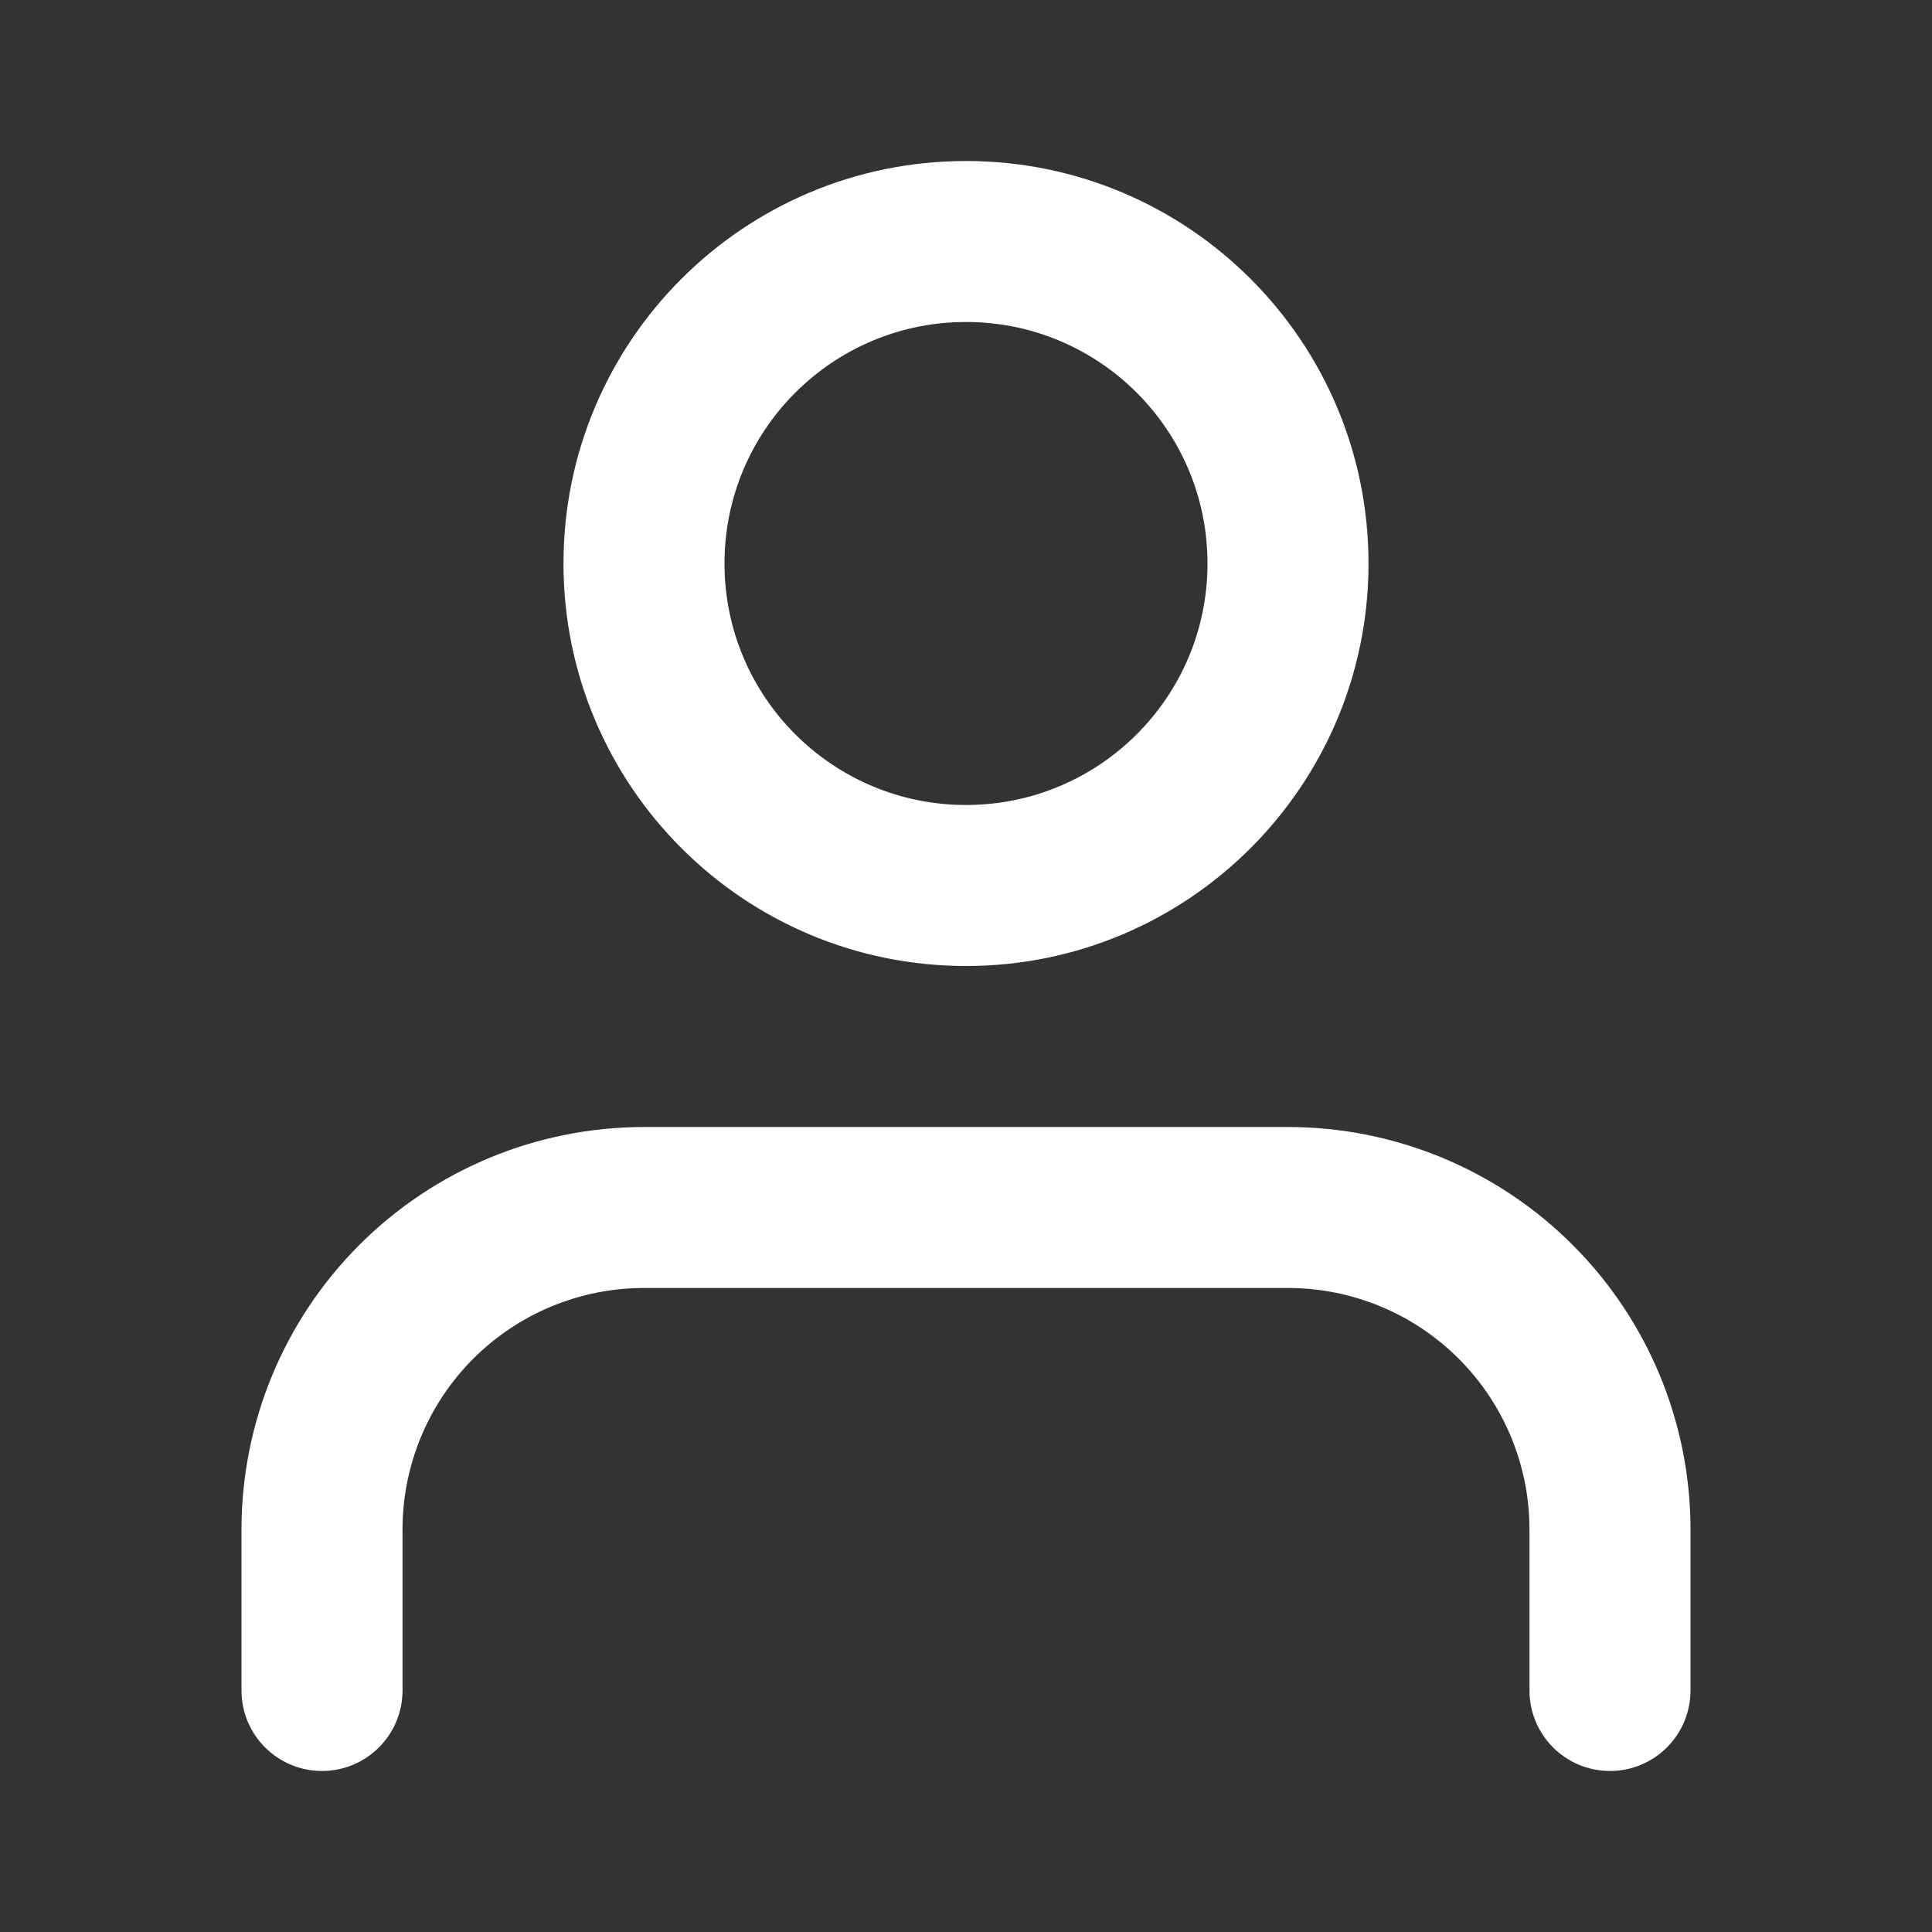 <svg xmlns="http://www.w3.org/2000/svg" xmlns:xlink="http://www.w3.org/1999/xlink" fill="none" version="1.1" width="35" height="35" viewBox="0 0 35 35"><rect x="0" y="0" width="35" height="35" fill="#333333" stroke="none"/><clipPath id="master_svg0_6_08540"><rect x="0" y="0" width="35" height="35" rx="0"/></clipPath><g clip-path="url(#master_svg0_6_08540)" style="mix-blend-mode:passthrough"><rect x="0" y="0" width="35" height="35" rx="0" fill="#988C8C" fill-opacity="0"/><g><g style="mix-blend-mode:passthrough"><path d="M17.5,5.833C15.084,5.833,13.125,7.792,13.125,10.208C13.125,12.625,15.084,14.583,17.5,14.583C19.916,14.583,21.875,12.625,21.875,10.208C21.875,7.792,19.916,5.833,17.5,5.833C17.5,5.833,17.5,5.833,17.5,5.833ZM10.208,10.208C10.208,6.181,13.473,2.917,17.5,2.917C21.527,2.917,24.792,6.181,24.792,10.208C24.792,14.235,21.527,17.5,17.5,17.5C13.473,17.5,10.208,14.235,10.208,10.208C10.208,10.208,10.208,10.208,10.208,10.208ZM6.511,22.552C7.878,21.185,9.733,20.417,11.667,20.417C11.667,20.417,23.333,20.417,23.333,20.417C25.267,20.417,27.122,21.185,28.489,22.552C29.857,23.92,30.625,25.774,30.625,27.708C30.625,27.708,30.625,30.625,30.625,30.625C30.625,31.43,29.972,32.083,29.167,32.083C28.361,32.083,27.708,31.43,27.708,30.625C27.708,30.625,27.708,27.708,27.708,27.708C27.708,26.548,27.247,25.435,26.427,24.615C25.606,23.794,24.494,23.333,23.333,23.333C23.333,23.333,11.667,23.333,11.667,23.333C10.506,23.333,9.394,23.794,8.573,24.615C7.753,25.435,7.292,26.548,7.292,27.708C7.292,27.708,7.292,30.625,7.292,30.625C7.292,31.43,6.639,32.083,5.833,32.083C5.028,32.083,4.375,31.43,4.375,30.625C4.375,30.625,4.375,27.708,4.375,27.708C4.375,25.774,5.143,23.92,6.511,22.552C6.511,22.552,6.511,22.552,6.511,22.552Z" fill-rule="evenodd" fill="#FFFFFF" fill-opacity="1"/></g></g></g></svg>